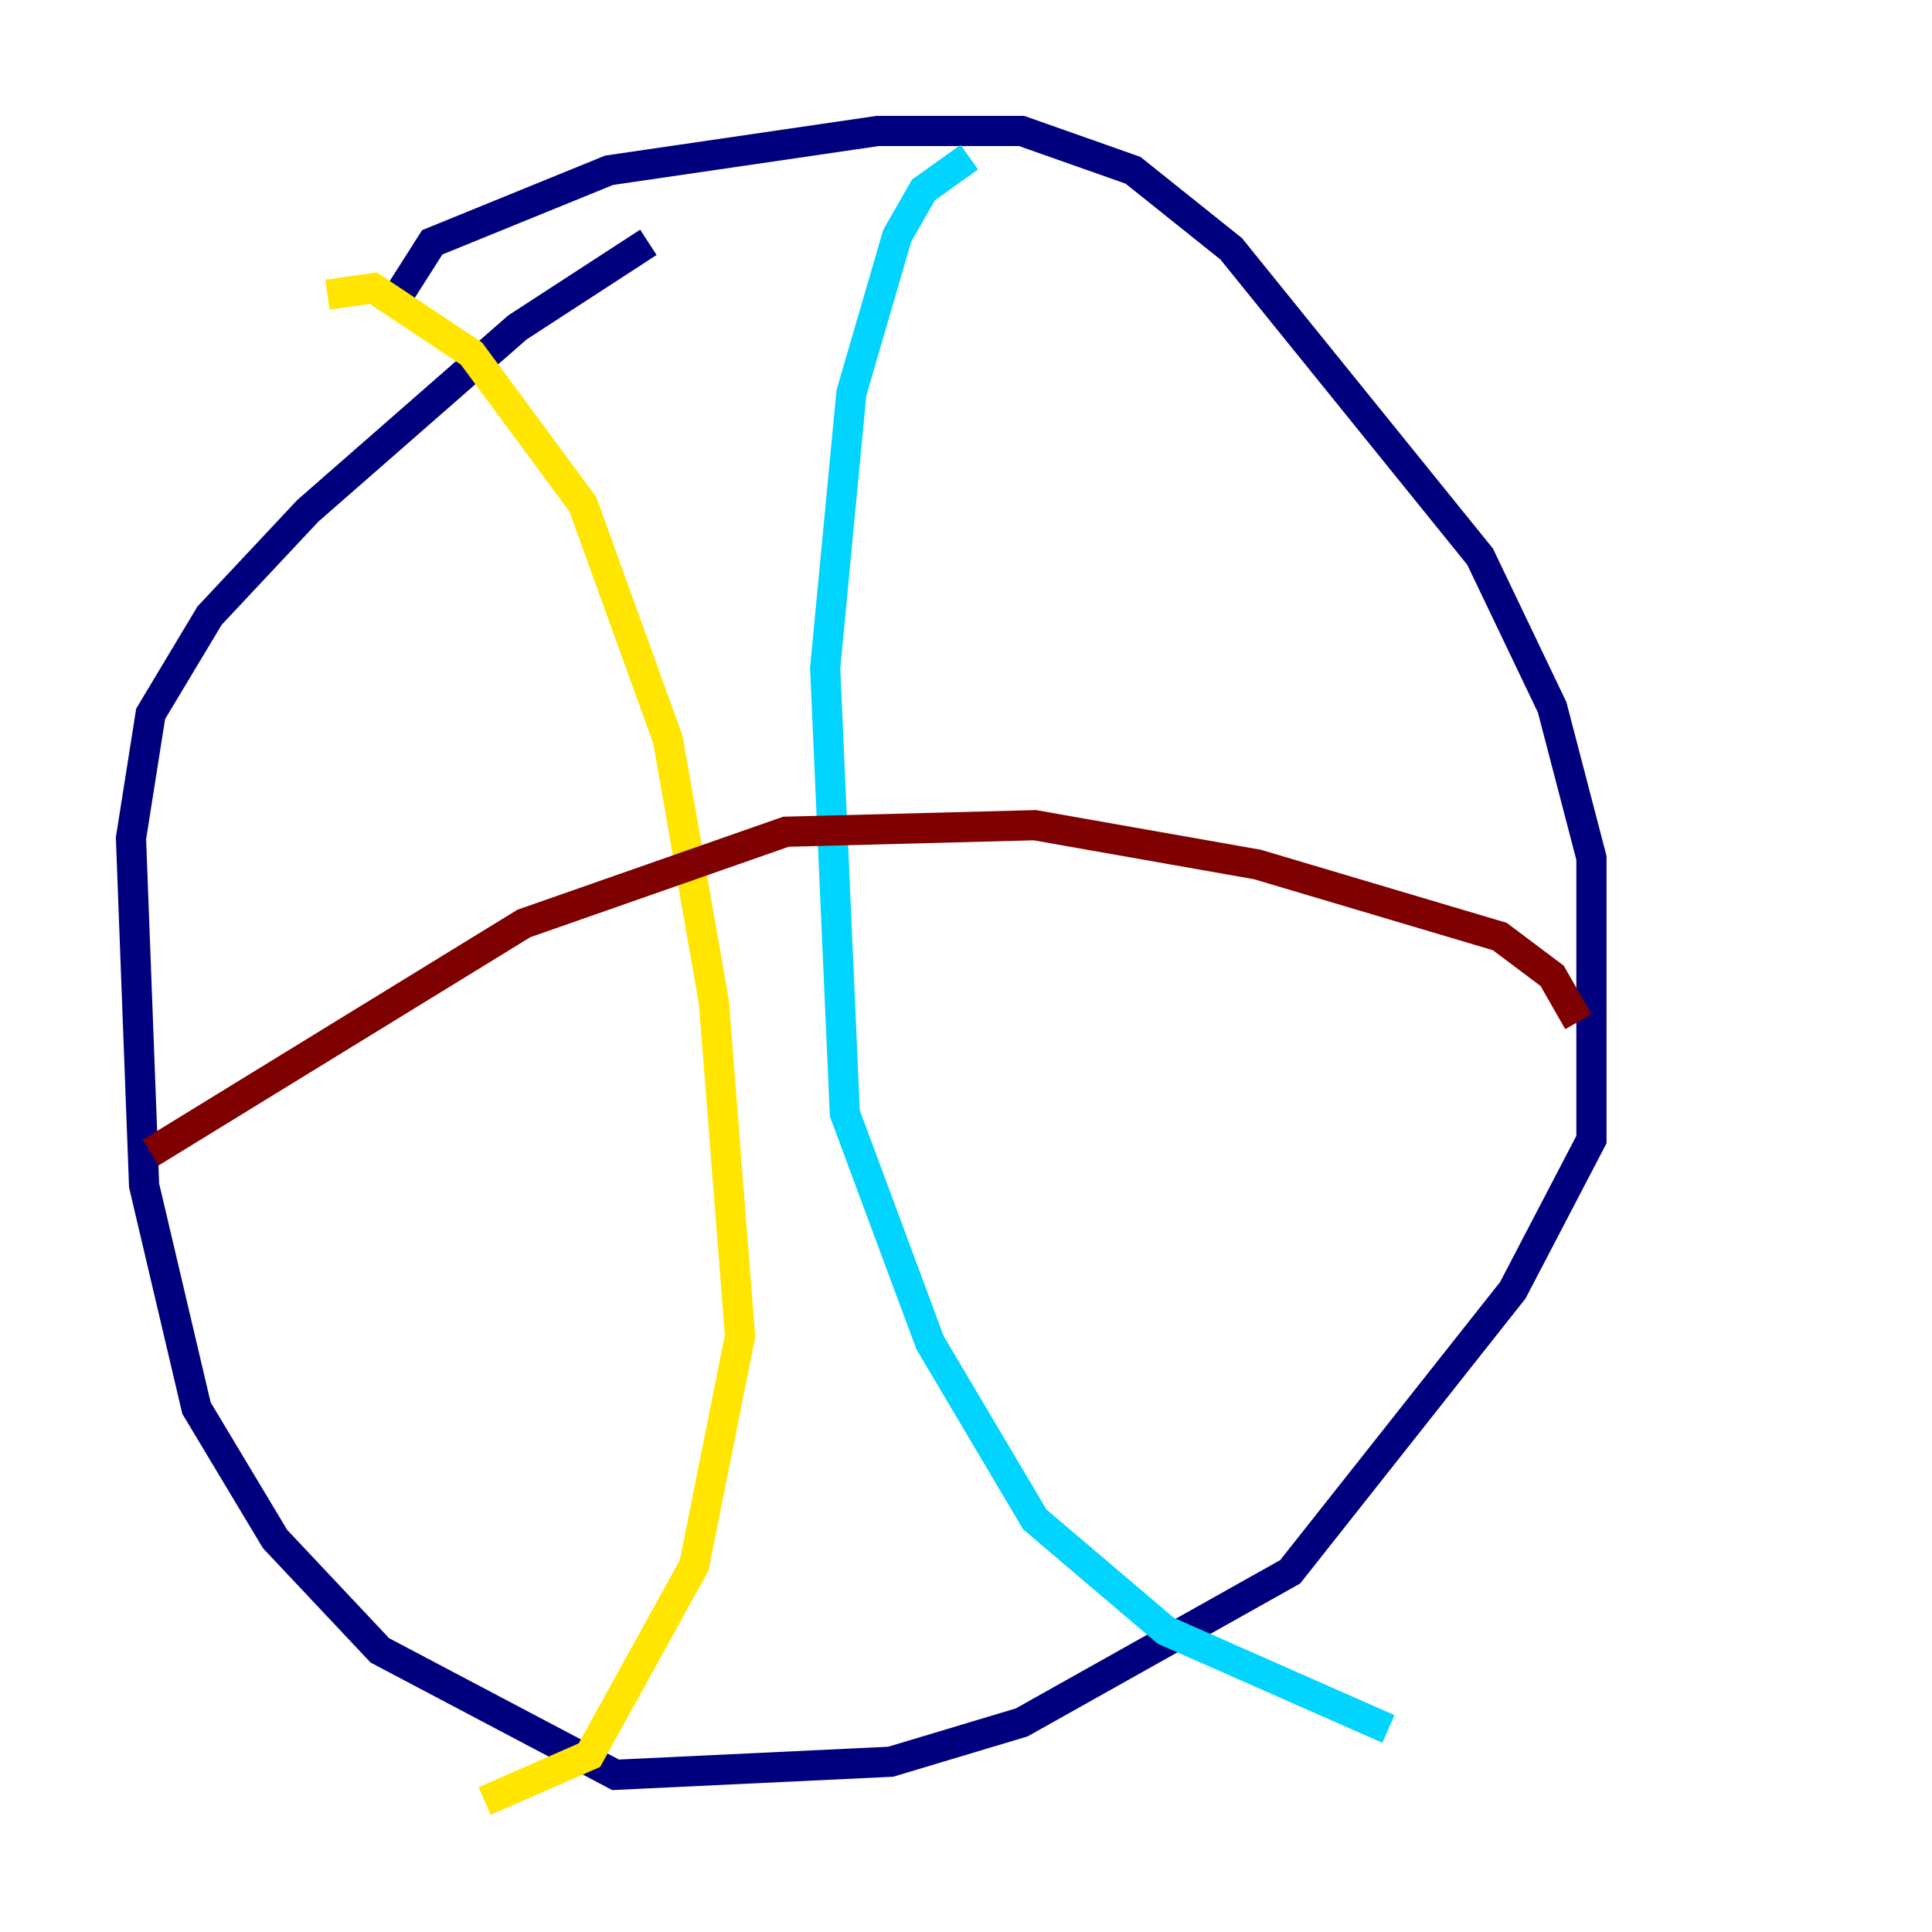 <?xml version="1.0" encoding="utf-8" ?>
<svg baseProfile="tiny" height="128" version="1.2" viewBox="0,0,128,128" width="128" xmlns="http://www.w3.org/2000/svg" xmlns:ev="http://www.w3.org/2001/xml-events" xmlns:xlink="http://www.w3.org/1999/xlink"><defs /><polyline fill="none" points="25.6,20.827 28.637,16.054 40.352,11.281 58.142,8.678 67.688,8.678 75.064,11.281 81.573,16.488 98.061,36.881 102.834,46.861 105.437,56.841 105.437,75.498 100.231,85.478 85.478,104.136 67.688,114.115 59.01,116.719 40.786,117.586 25.166,109.342 18.224,101.966 13.017,93.288 9.546,78.536 8.678,55.539 9.98,47.295 13.885,40.786 20.393,33.844 34.278,21.695 42.956,16.054" stroke="#00007f" stroke-width="2" /><polyline fill="none" points="64.217,10.414 61.18,12.583 59.444,15.62 56.407,26.034 54.671,44.258 55.973,73.763 61.614,88.949 68.556,100.664 77.234,108.041 91.986,114.549" stroke="#00d4ff" stroke-width="2" /><polyline fill="none" points="21.695,19.525 24.732,19.091 31.241,23.43 38.617,33.41 44.258,49.031 47.295,66.386 49.031,88.515 45.993,103.702 39.051,116.285 32.108,119.322" stroke="#ffe500" stroke-width="2" /><polyline fill="none" points="9.98,76.366 34.712,61.18 52.068,55.105 68.556,54.671 83.308,57.275 99.363,62.047 102.834,64.651 104.57,67.688" stroke="#7f0000" stroke-width="2" /></svg>